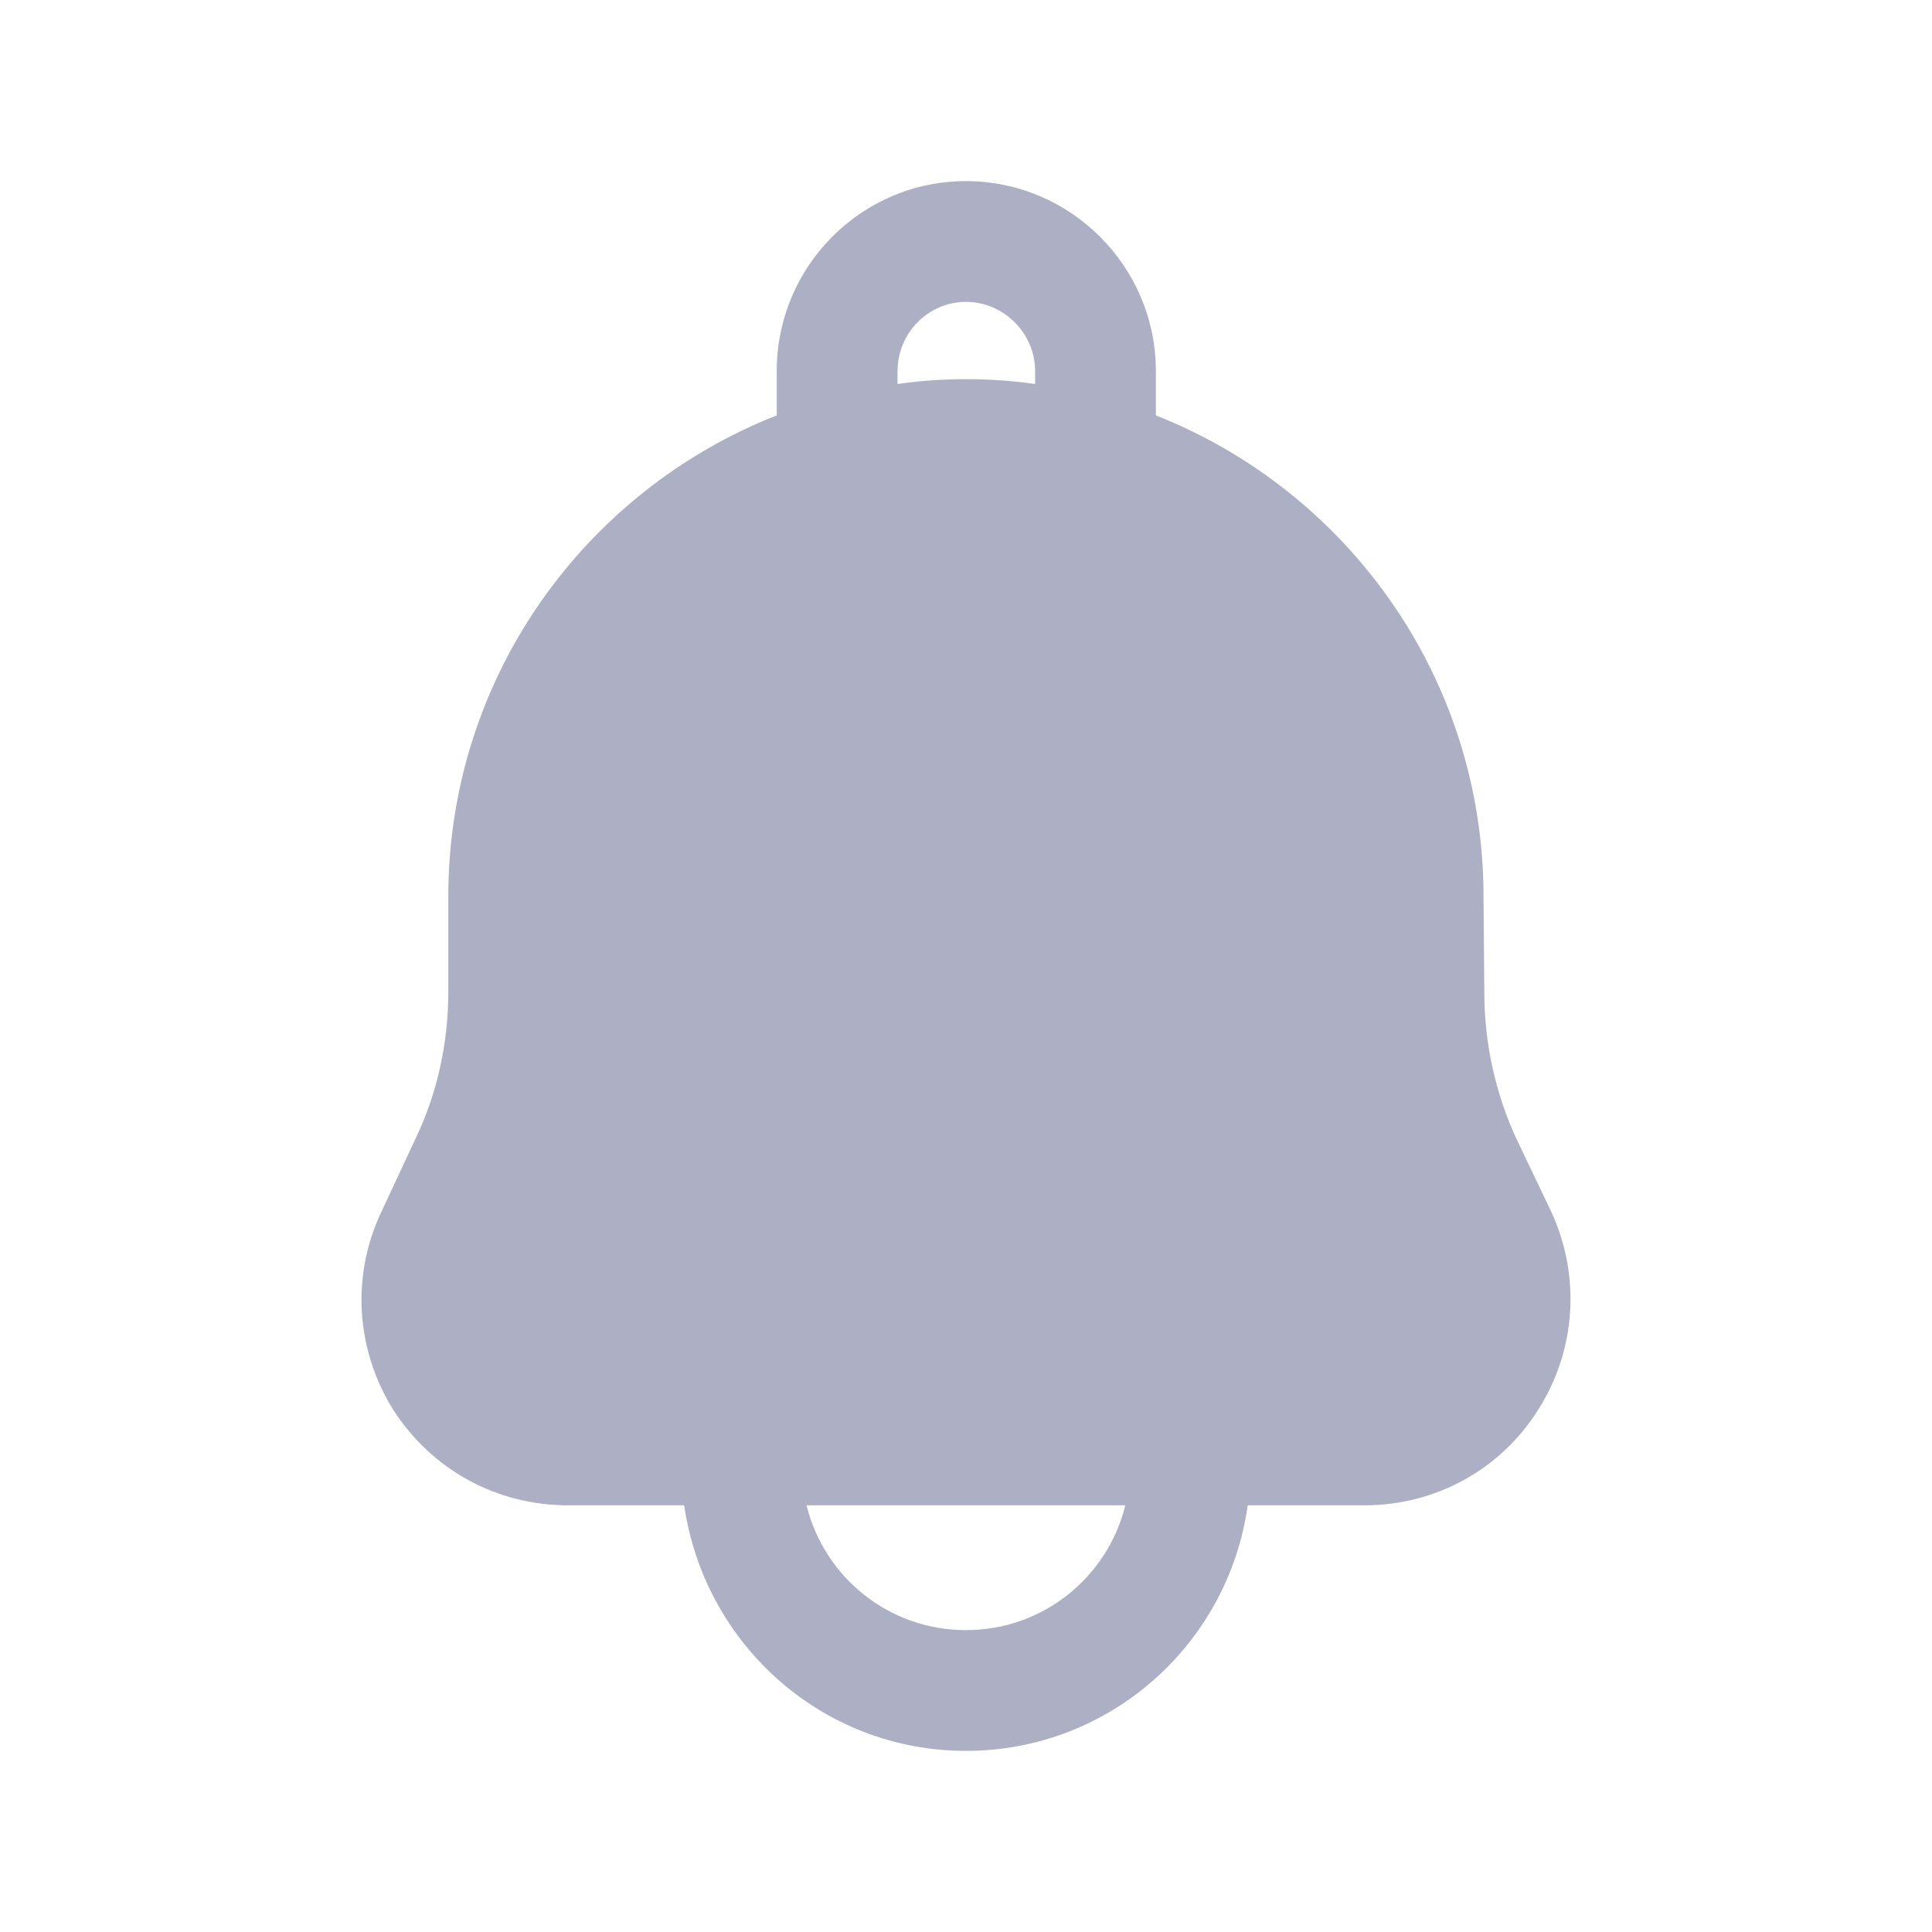 <svg width="32" height="32" viewBox="0 0 32 32" fill="none" xmlns="http://www.w3.org/2000/svg">
<path fill-rule="evenodd" clip-rule="evenodd" d="M15.999 27C14.719 27 13.652 26.12 13.359 24.933H18.639C18.346 26.12 17.279 27 15.999 27ZM14.866 6.147C14.866 5.52 15.372 5 15.999 5C16.625 5 17.145 5.52 17.145 6.147V6.36C16.772 6.307 16.386 6.28 15.999 6.28C15.612 6.28 15.239 6.307 14.866 6.36V6.147ZM25.692 20.067L25.119 18.867C24.772 18.12 24.585 17.28 24.585 16.44L24.572 14.853C24.572 11.227 22.319 8.133 19.145 6.88V6.147C19.145 4.413 17.732 3 15.999 3C14.265 3 12.865 4.413 12.865 6.147V6.88C9.679 8.133 7.425 11.227 7.425 14.853V16.44C7.425 17.28 7.239 18.12 6.879 18.867L6.319 20.067C5.812 21.133 5.892 22.36 6.519 23.36C7.159 24.347 8.225 24.933 9.412 24.933H11.332C11.665 27.227 13.612 29 15.999 29C18.386 29 20.346 27.227 20.666 24.933H22.599C23.772 24.933 24.852 24.347 25.479 23.347C26.105 22.36 26.186 21.133 25.692 20.067Z" fill="#ADB0C4"/>
</svg>
